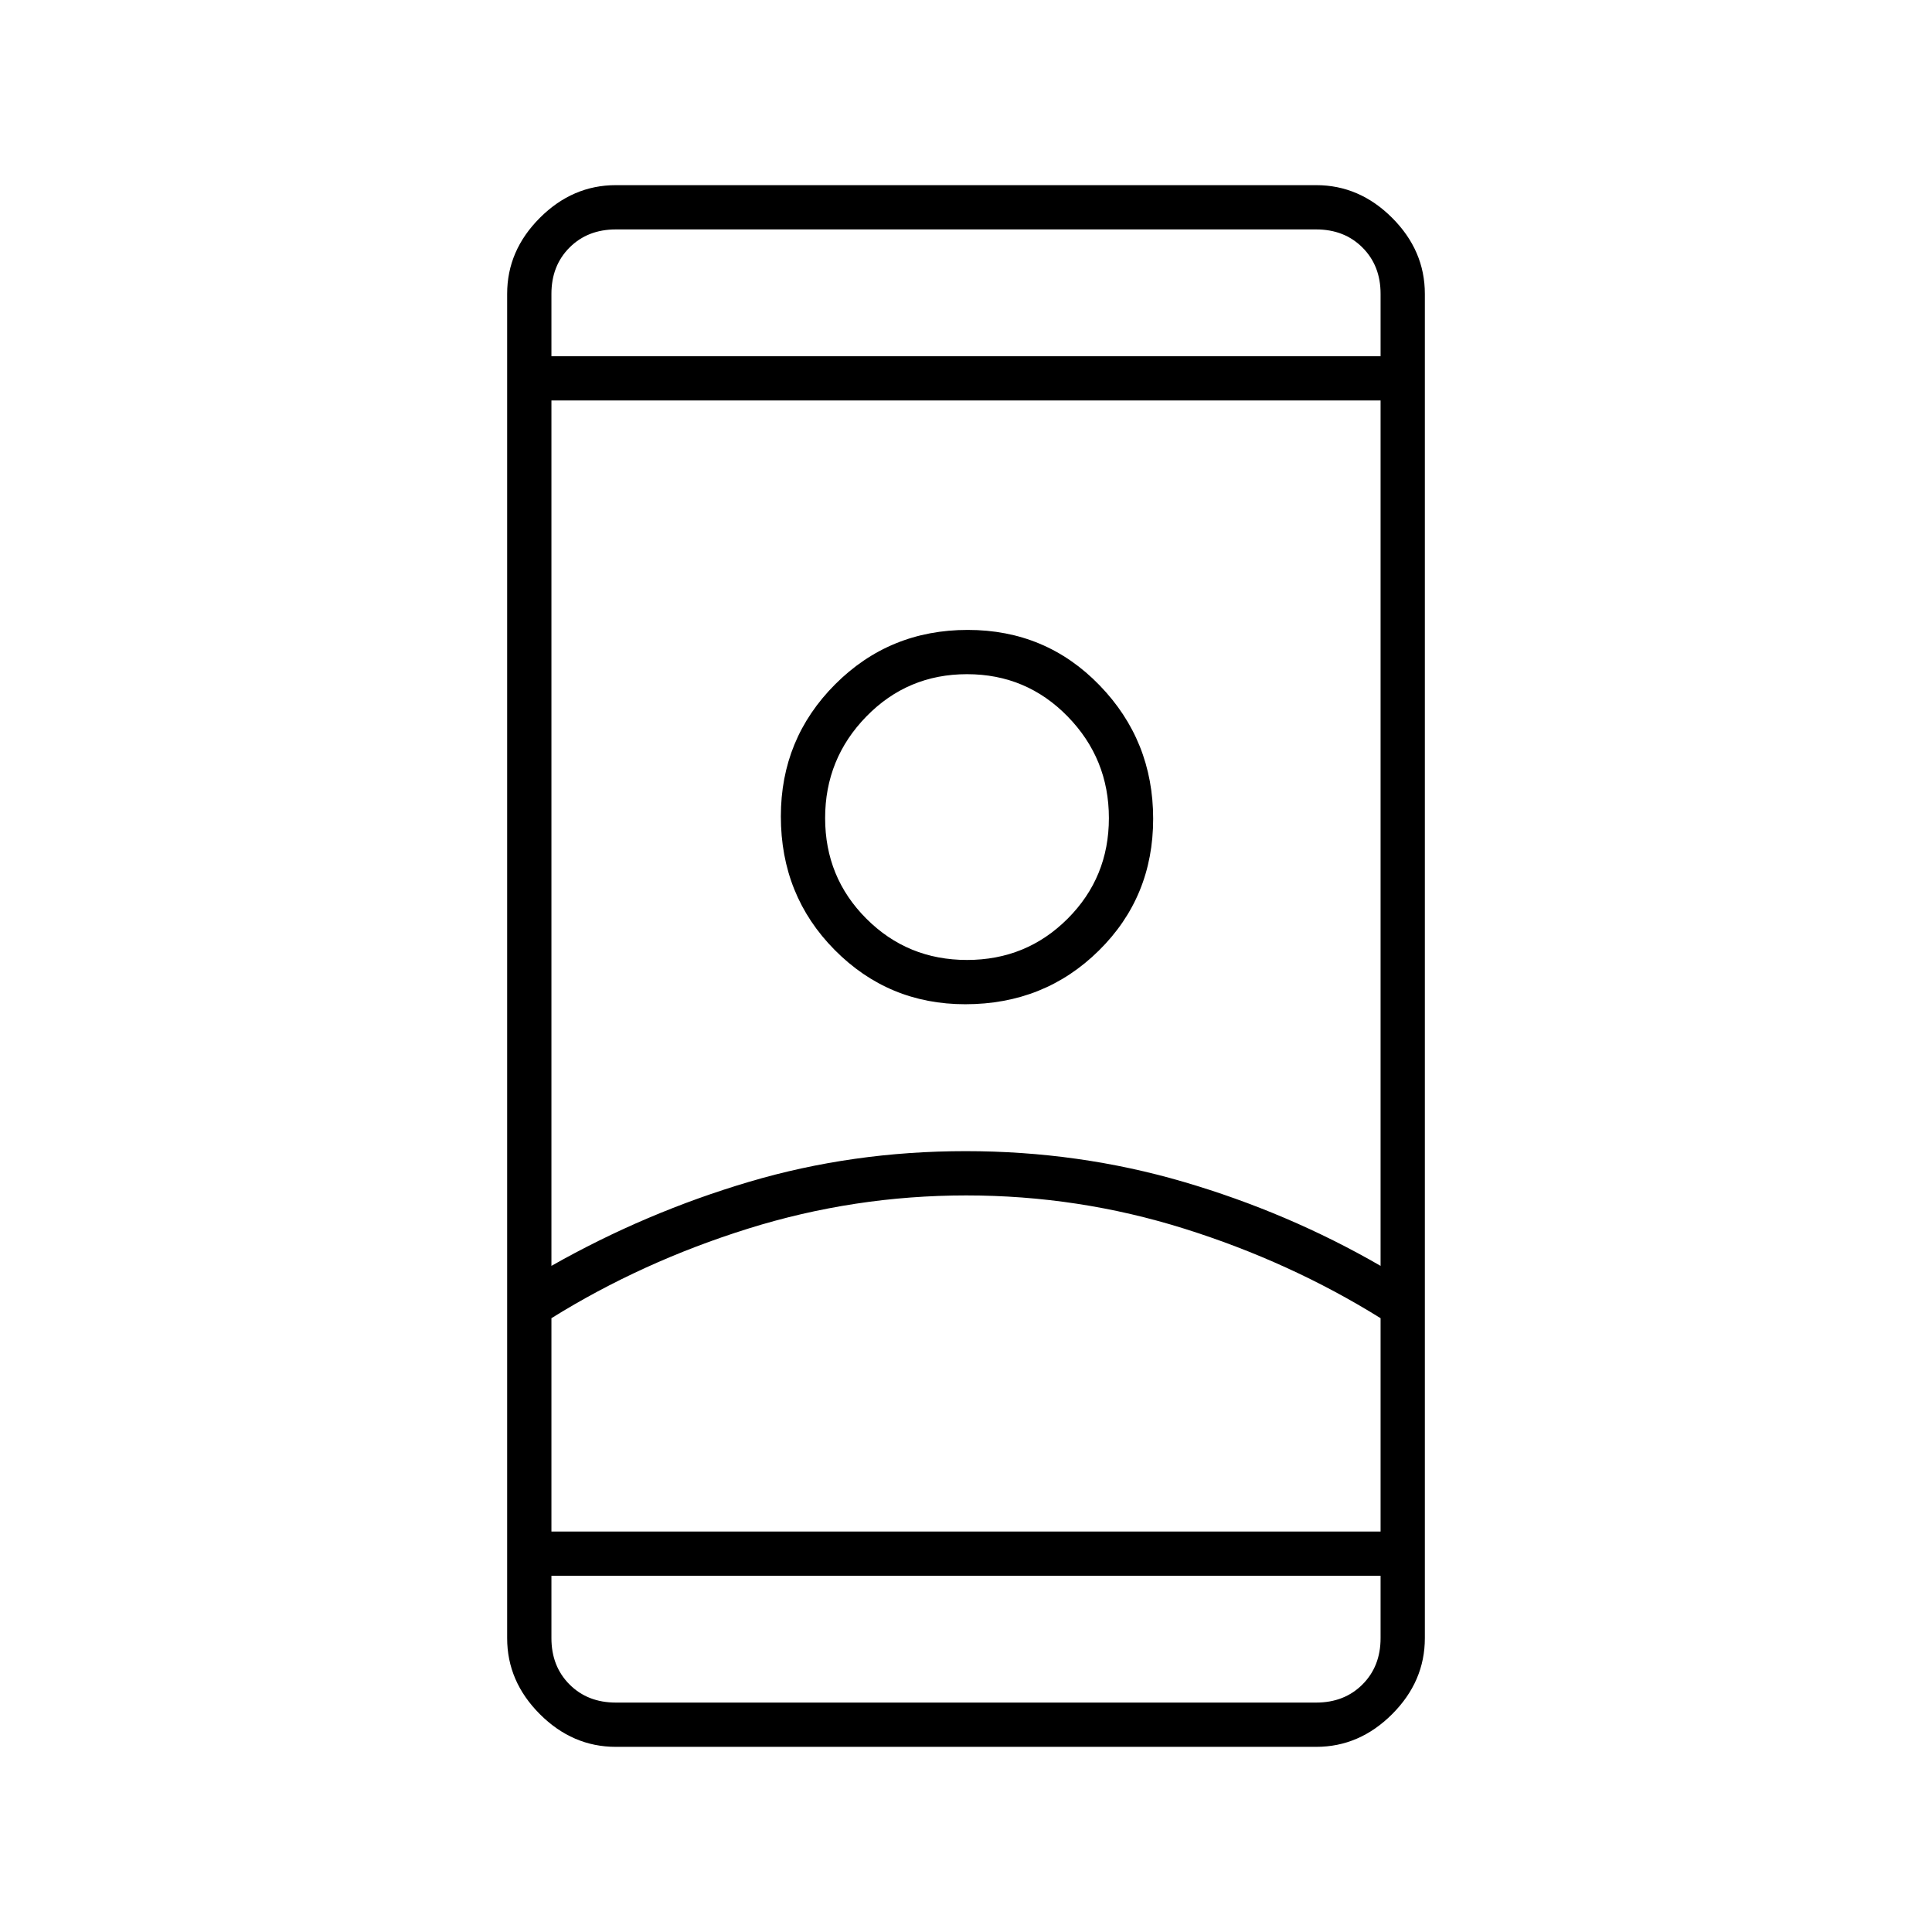 <svg xmlns="http://www.w3.org/2000/svg" width="48" height="48" viewBox="0 -960 960 960"><path d="M306-92q-21.5 0-37.75-16.25T252-146v-668q0-21.5 16.25-37.75T306-868h348q21.5 0 37.75 16.25T708-814v668q0 21.5-16.25 37.75T654-92H306Zm-32-85v31q0 14 9 23t23 9h348q14 0 23-9t9-23v-31H274Zm0-606h412v-31q0-14-9-23t-23-9H306q-14 0-23 9t-9 23v31Zm206.14 417q-55.68 0-108.41 16.5T274-305v106h412v-106q-45-28-97.59-44.5T480.14-366Zm-.31-22q56.17 0 108.21 15.24Q640.08-357.52 686-331v-430H274v430q46.81-26.52 98.23-41.76Q423.65-388 479.83-388Zm-.18-73Q519-461 546-487.65q27-26.64 27-65.5 0-38.85-26.65-66.35-26.64-27.5-65.5-27.5Q442-647 415-619.98q-27 27.02-27 65.63Q388-515 414.73-488q26.73 27 64.92 27Zm.85-22q-29.5 0-50-20.5t-20.5-50q0-29.5 20.5-50.5t50-21q29.5 0 50 21t20.5 50.5q0 29.5-20.5 50t-50 20.5Zm-.5 284h206-412 206Zm0-355Zm0-229Zm0 606Z"/></svg>